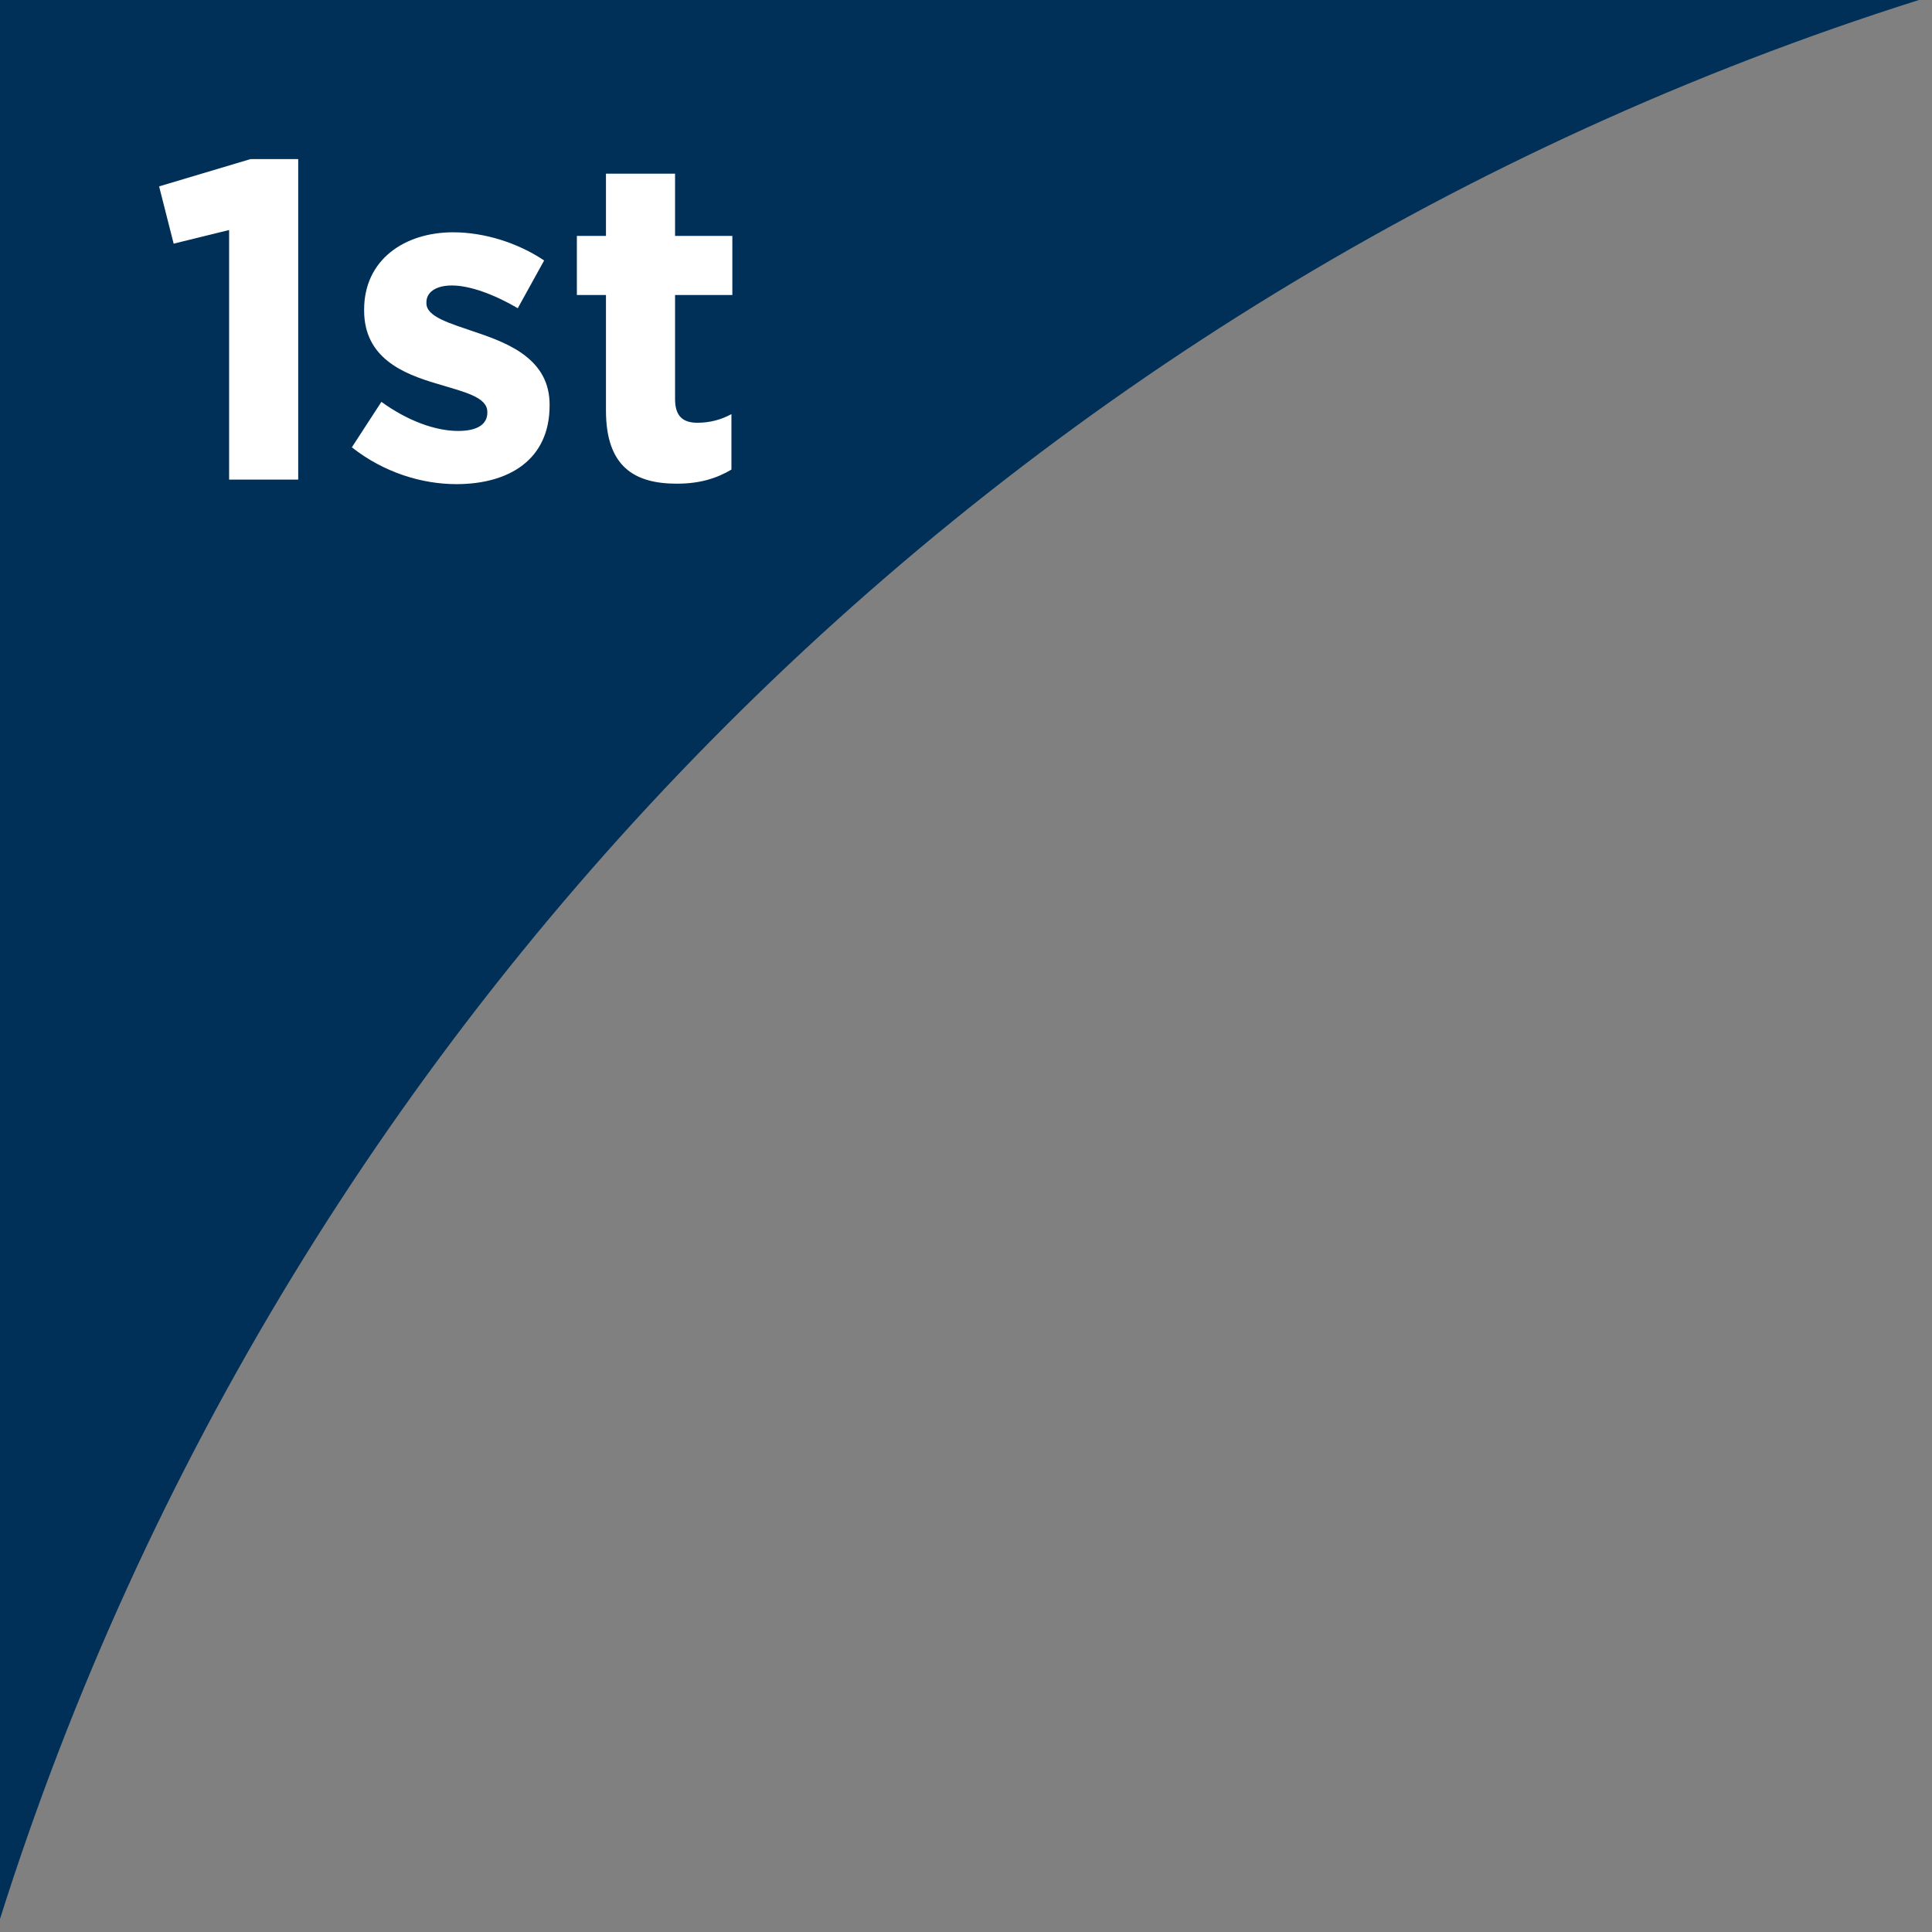 <?xml version="1.0" encoding="UTF-8"?>
<svg width="85px" height="85px" viewBox="0 0 85 85" version="1.1" xmlns="http://www.w3.org/2000/svg" xmlns:xlink="http://www.w3.org/1999/xlink">
    <rect x="0" y="0" width="85" height="85" fill="#808080" stroke="none"/>
    <!-- Generator: Sketch 47.1 (45422) - http://www.bohemiancoding.com/sketch -->
    <title>1st_triangle</title>
    <desc>Created with Sketch.</desc>
    <defs>
        <path d="M84.423,-1 L0,-1 L0,83.423 C12.674,43.331 44.331,11.674 84.423,-1 Z" id="path-1"></path>
    </defs>
    <g id="Symbols" stroke="none" stroke-width="1" fill="none" fill-rule="evenodd">
        <g id="1st_triangle">
            <g id="Dogear" transform="translate(0, 1)">
                <mask id="mask-2" fill="white">
                    <use xlink:href="#path-1"></use>
                </mask>
                <use id="Combined-Shape-Copy-4" fill="#003057" xlink:href="#path-1"></use>
                <path d="M10.08,20.1 L13.12,20.1 L13.12,6 L11.02,6 L7,7.2 L7.64,9.72 L10.08,9.12 L10.08,20.1 Z M20.08,20.3 C22.4,20.3 24.18,19.22 24.18,16.84 L24.18,16.8 C24.18,14.84 22.44,14.12 20.94,13.62 C19.78,13.22 18.76,12.94 18.76,12.34 L18.76,12.3 C18.76,11.88 19.14,11.56 19.88,11.56 C20.66,11.56 21.72,11.94 22.78,12.56 L23.94,10.46 C22.78,9.68 21.3,9.22 19.94,9.22 C17.78,9.22 16.02,10.44 16.02,12.62 L16.02,12.66 C16.02,14.74 17.72,15.44 19.22,15.88 C20.4,16.24 21.44,16.46 21.44,17.12 L21.44,17.16 C21.44,17.64 21.04,17.96 20.16,17.96 C19.16,17.96 17.94,17.52 16.78,16.68 L15.48,18.68 C16.9,19.8 18.58,20.3 20.08,20.3 Z M29.78,20.28 C30.8,20.28 31.54,20.04 32.18,19.66 L32.18,17.22 C31.74,17.46 31.24,17.6 30.68,17.6 C30,17.6 29.7,17.26 29.7,16.56 L29.7,11.98 L32.22,11.98 L32.22,9.38 L29.7,9.38 L29.7,6.64 L26.66,6.64 L26.66,9.38 L25.38,9.38 L25.38,11.98 L26.66,11.98 L26.66,17.06 C26.66,19.54 27.92,20.28 29.78,20.28 Z" id="1st-copy" fill="#FFFFFF" mask="url(#mask-2)"></path>
            </g>
        </g>
    </g>
</svg>